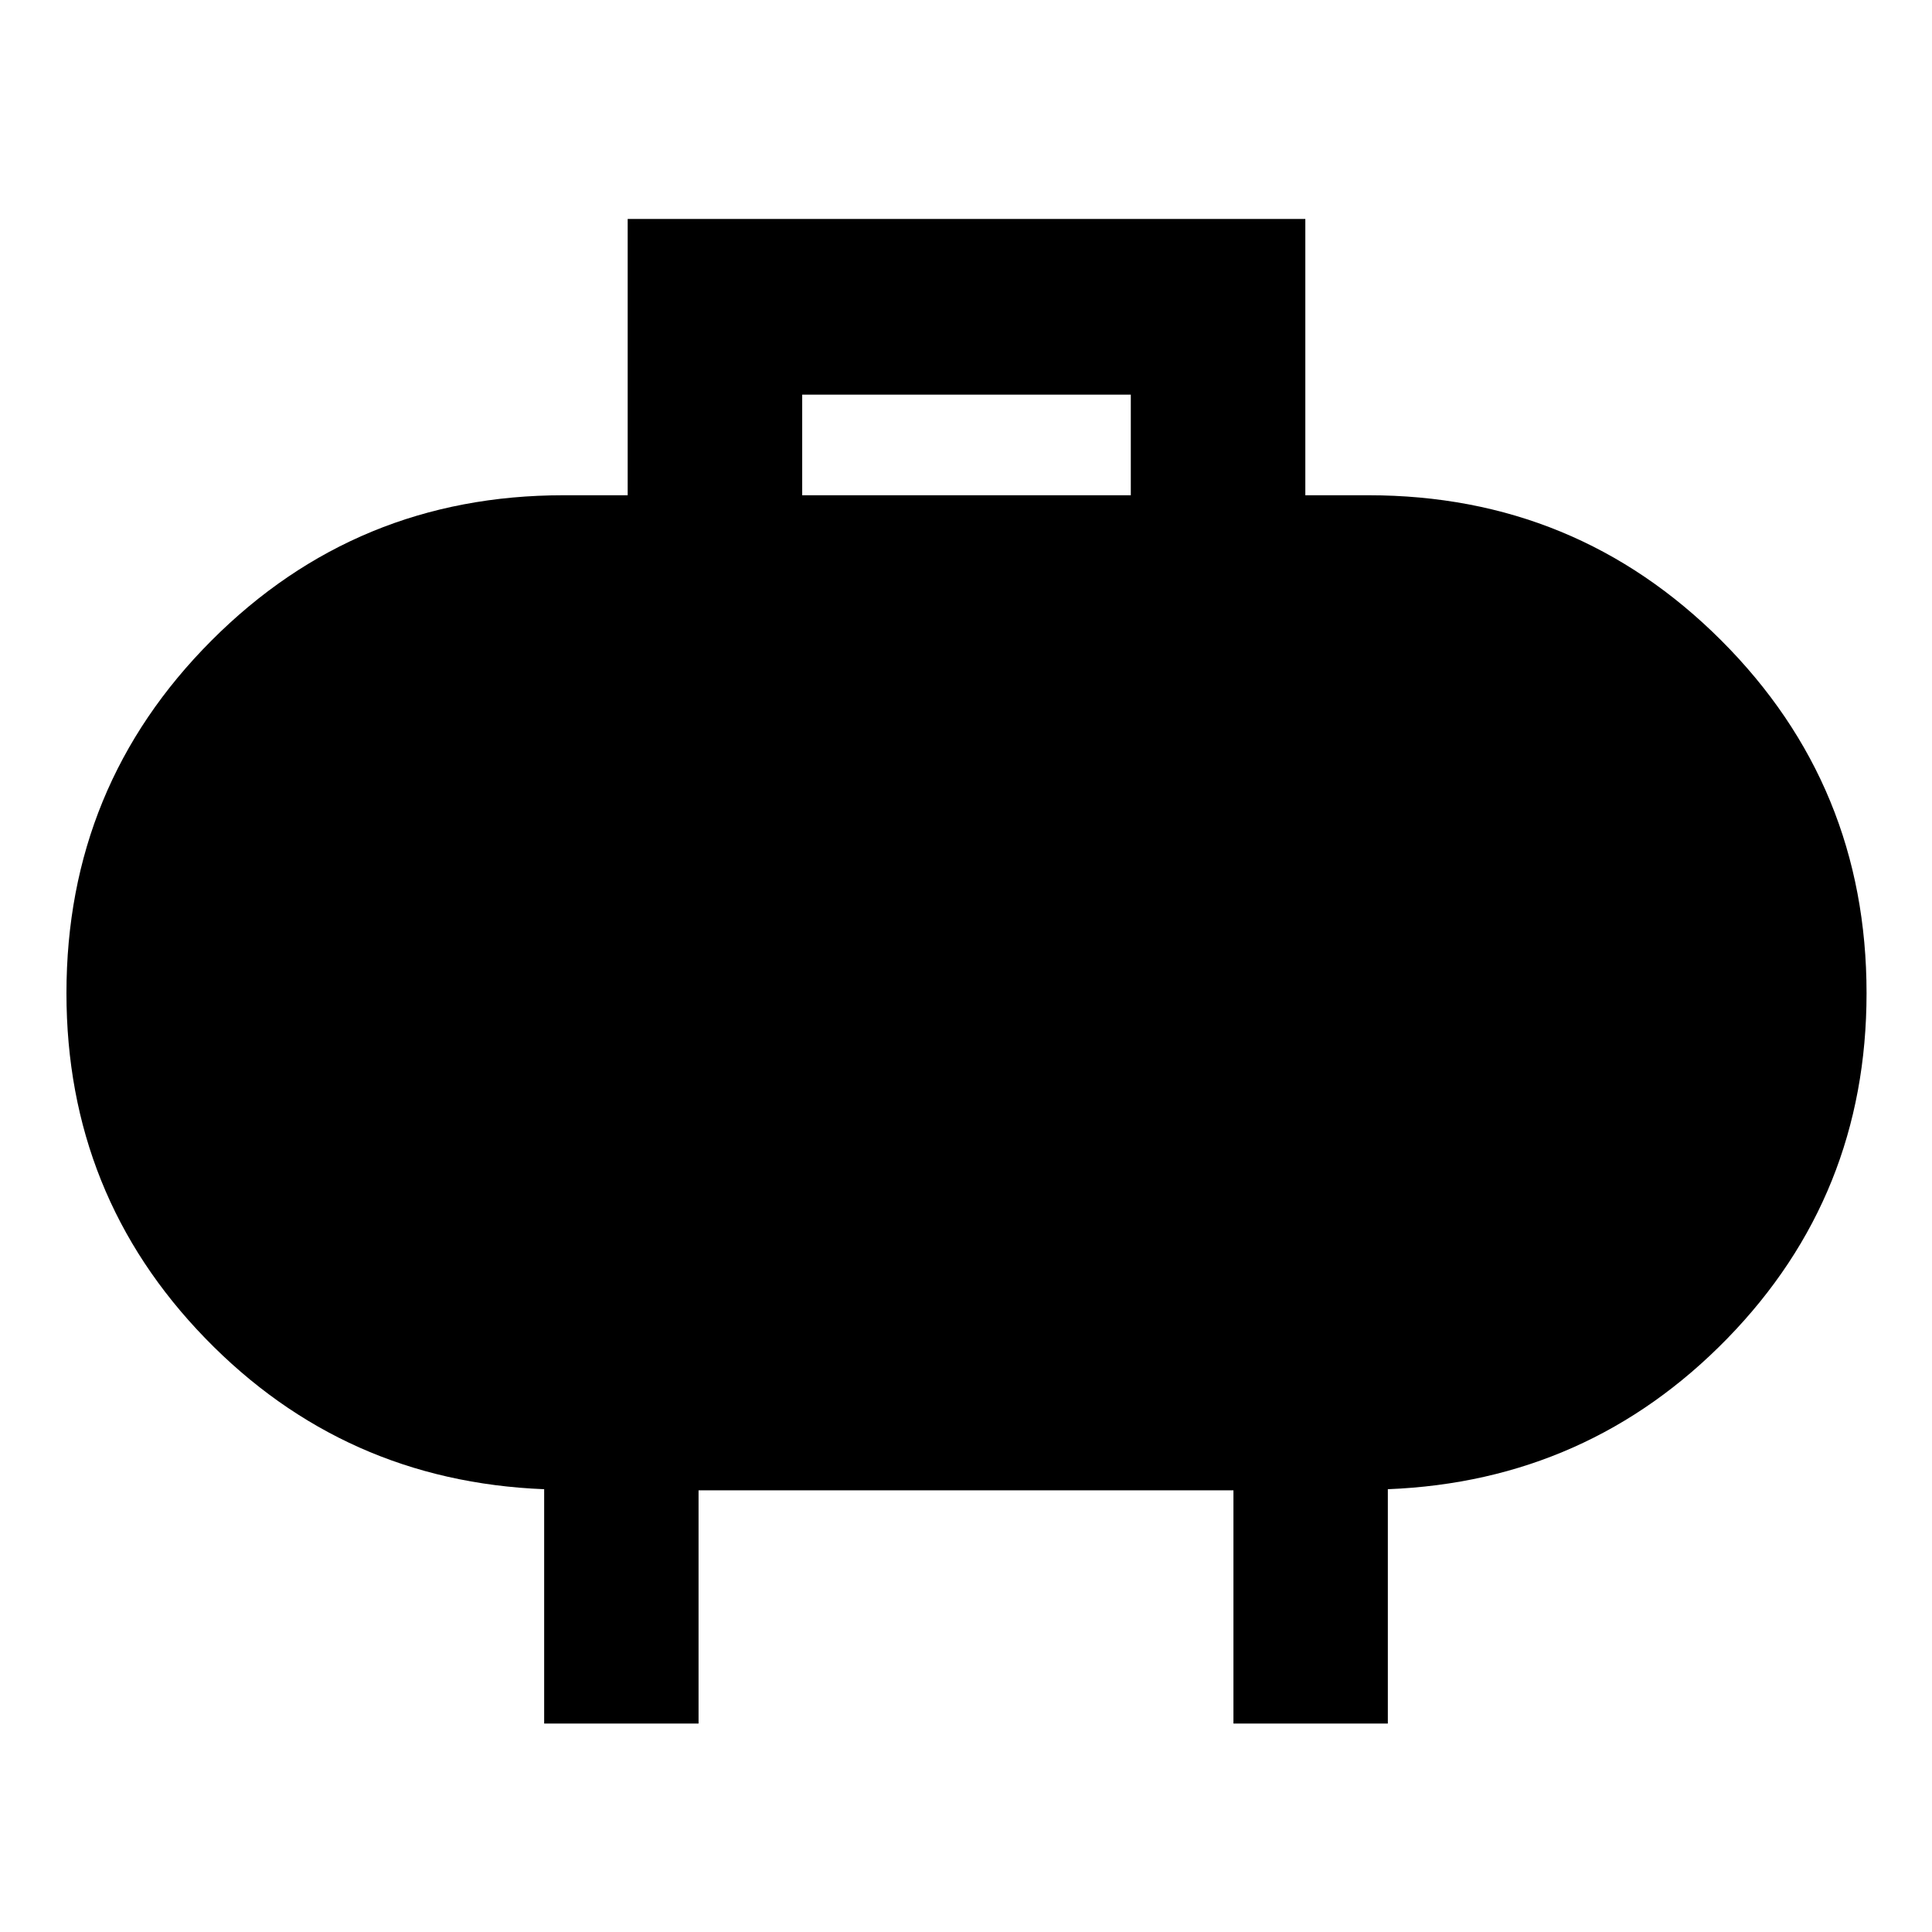 <svg xmlns="http://www.w3.org/2000/svg" height="48" viewBox="0 -960 960 960" width="48"><path d="M398.61-713.91h163.28v-50H398.61v50ZM270.39-103.59v-116.43q-99.5-3.96-168.43-75.03-68.94-71.07-68.94-171.47 0-102.95 72.04-175.17 72.03-72.22 174.94-72.22h31.89V-851.2h336.72v137.29H680q103.12 0 175.3 72.16 72.18 72.17 72.18 175.26 0 100.55-69.14 171.53-69.15 70.98-168.73 74.94v116.43h-76.72v-115.87H347.11v115.87h-76.72Z"/></svg>